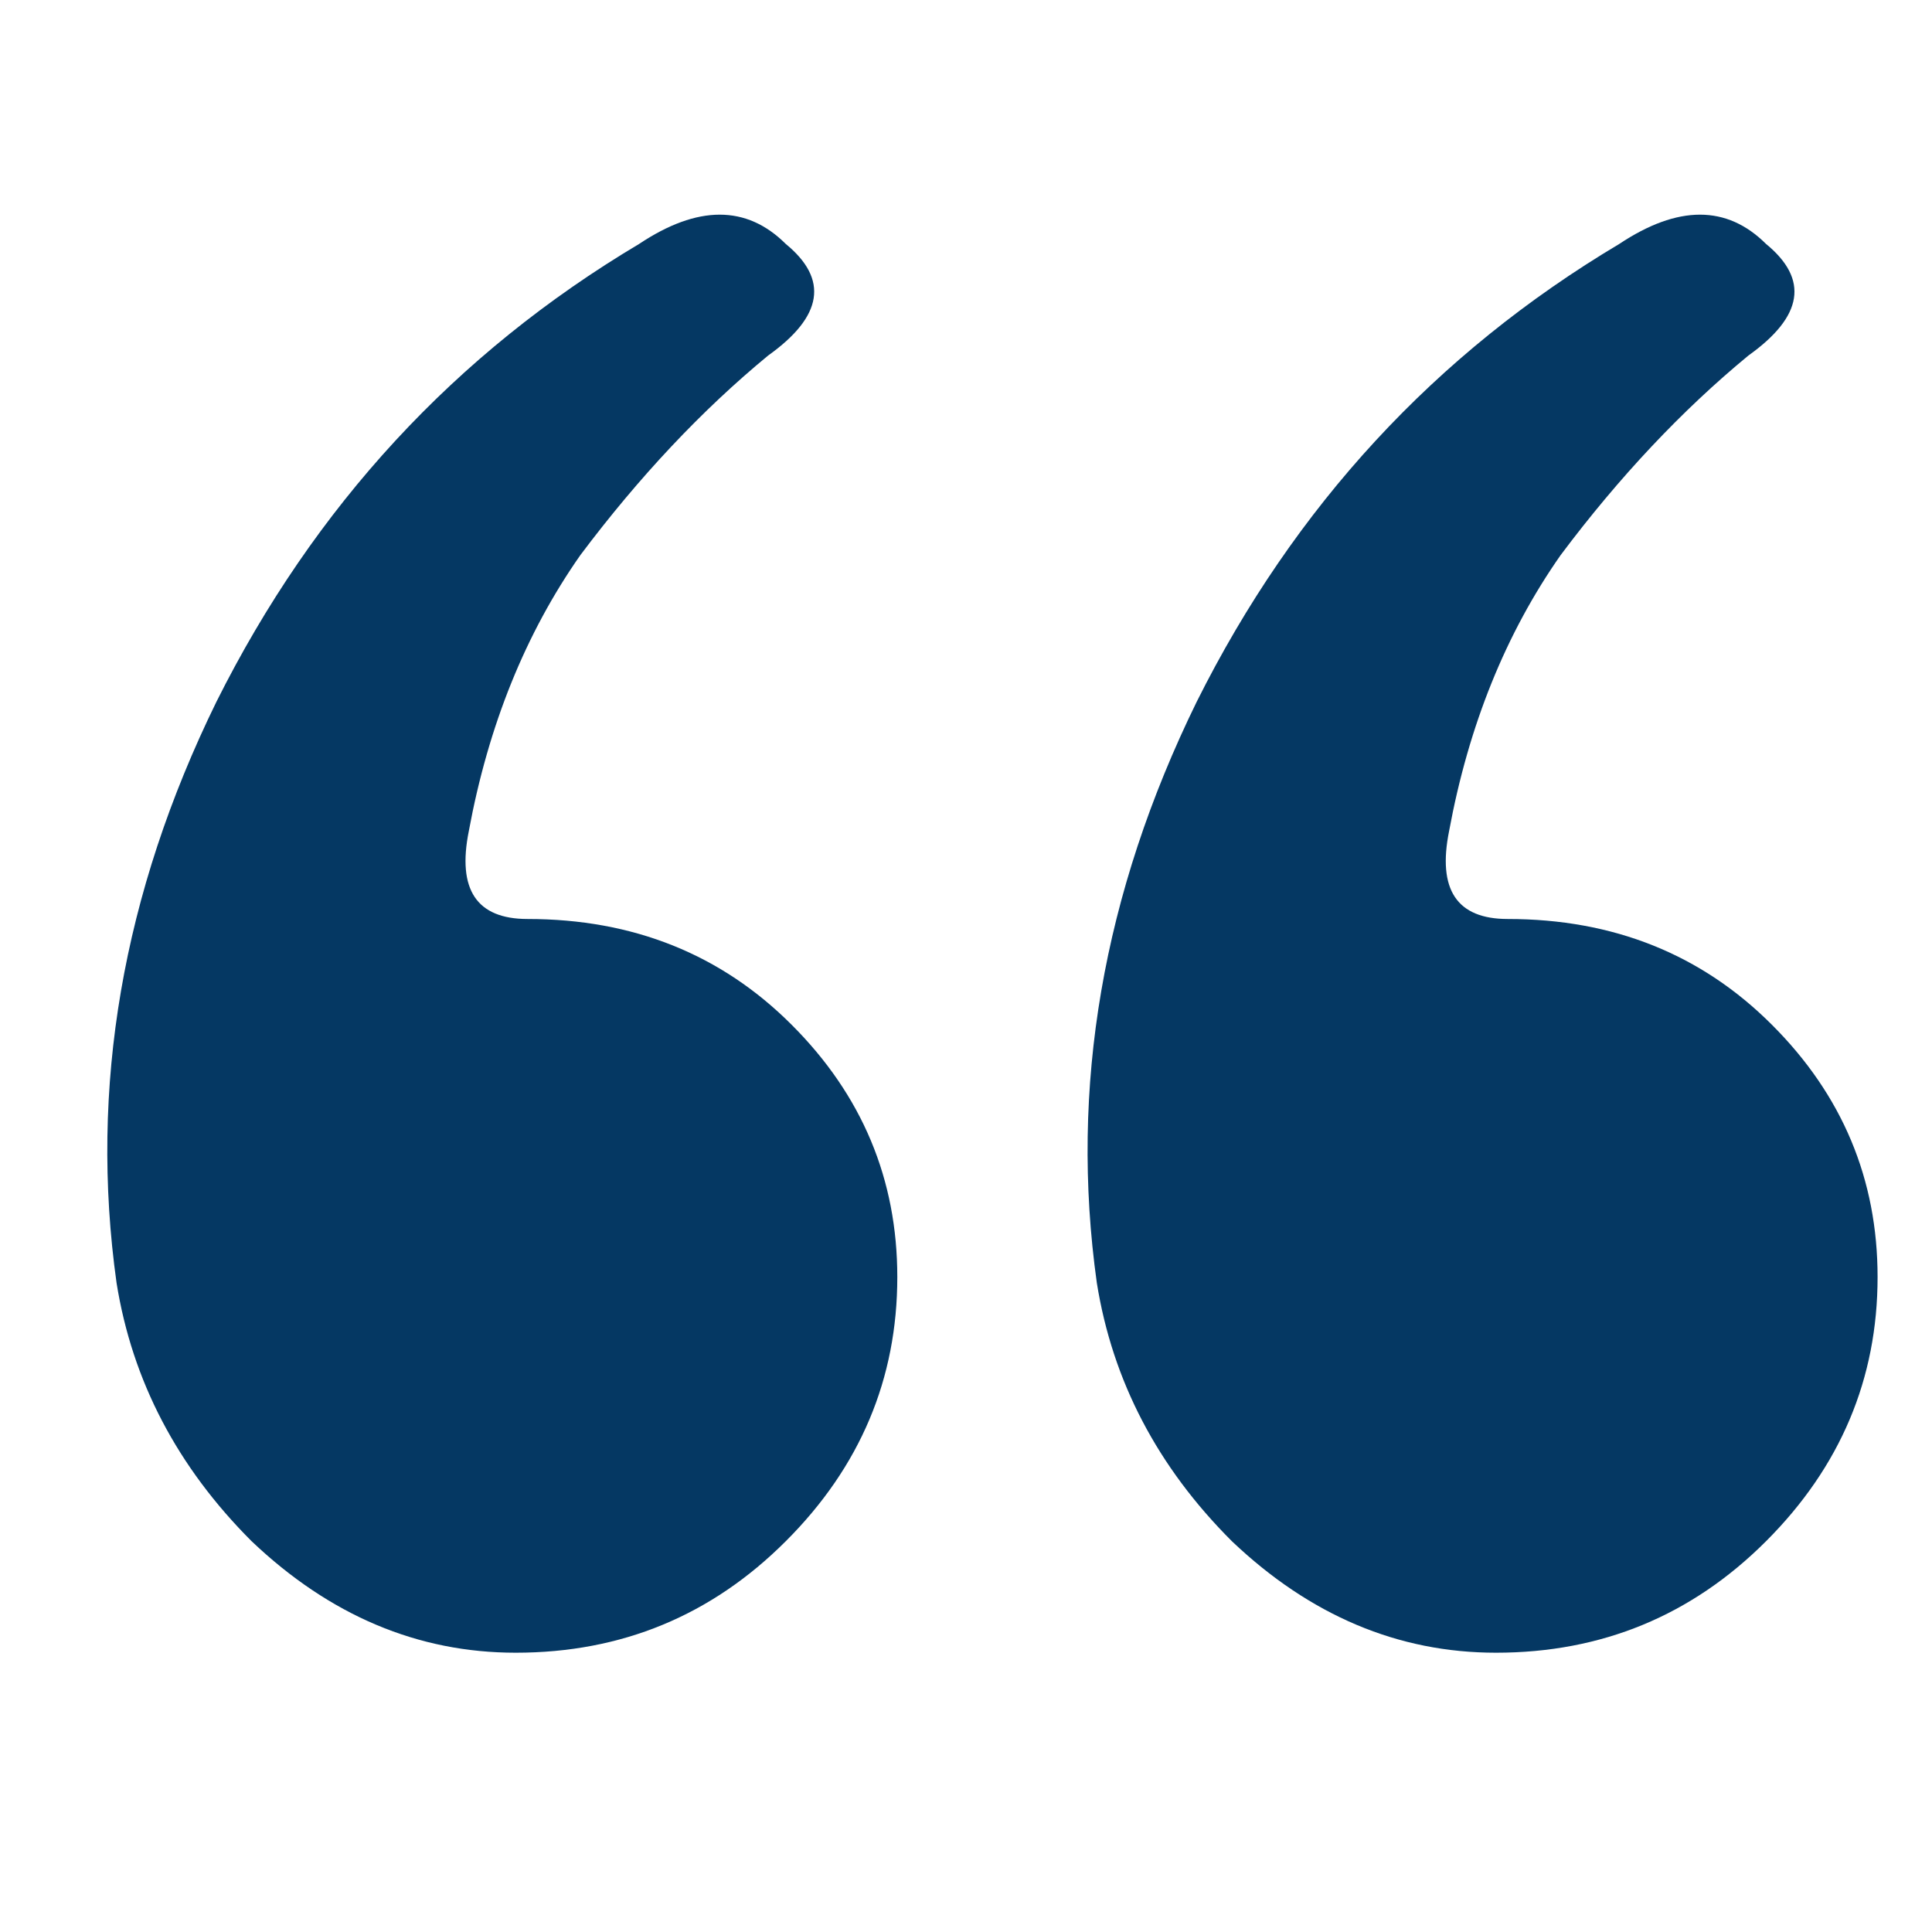 <svg width="18" height="18" viewBox="0 0 18 18" fill="none" xmlns="http://www.w3.org/2000/svg">
<path d="M8.36 11.898C8.36 12.846 8.014 13.667 7.321 14.359C6.628 15.052 5.79 15.398 4.805 15.398C3.894 15.398 3.073 15.052 2.344 14.359C1.652 13.667 1.232 12.865 1.086 11.953C0.831 10.13 1.141 8.326 2.016 6.539C2.928 4.716 4.24 3.294 5.954 2.273C6.5 1.909 6.956 1.909 7.321 2.273C7.722 2.602 7.667 2.948 7.157 3.312C6.537 3.823 5.954 4.443 5.407 5.172C4.896 5.901 4.55 6.758 4.368 7.742C4.258 8.289 4.441 8.562 4.915 8.562C5.899 8.562 6.719 8.891 7.375 9.547C8.032 10.203 8.36 10.987 8.36 11.898ZM17.493 11.898C17.493 12.846 17.146 13.667 16.454 14.359C15.761 15.052 14.922 15.398 13.938 15.398C13.027 15.398 12.206 15.052 11.477 14.359C10.784 13.667 10.365 12.865 10.219 11.953C9.964 10.13 10.274 8.326 11.149 6.539C12.06 4.716 13.373 3.294 15.086 2.273C15.633 1.909 16.089 1.909 16.454 2.273C16.855 2.602 16.8 2.948 16.29 3.312C15.67 3.823 15.086 4.443 14.54 5.172C14.029 5.901 13.683 6.758 13.501 7.742C13.391 8.289 13.573 8.562 14.047 8.562C15.032 8.562 15.852 8.891 16.508 9.547C17.165 10.203 17.493 10.987 17.493 11.898Z" fill="#053863"/>
</svg>
